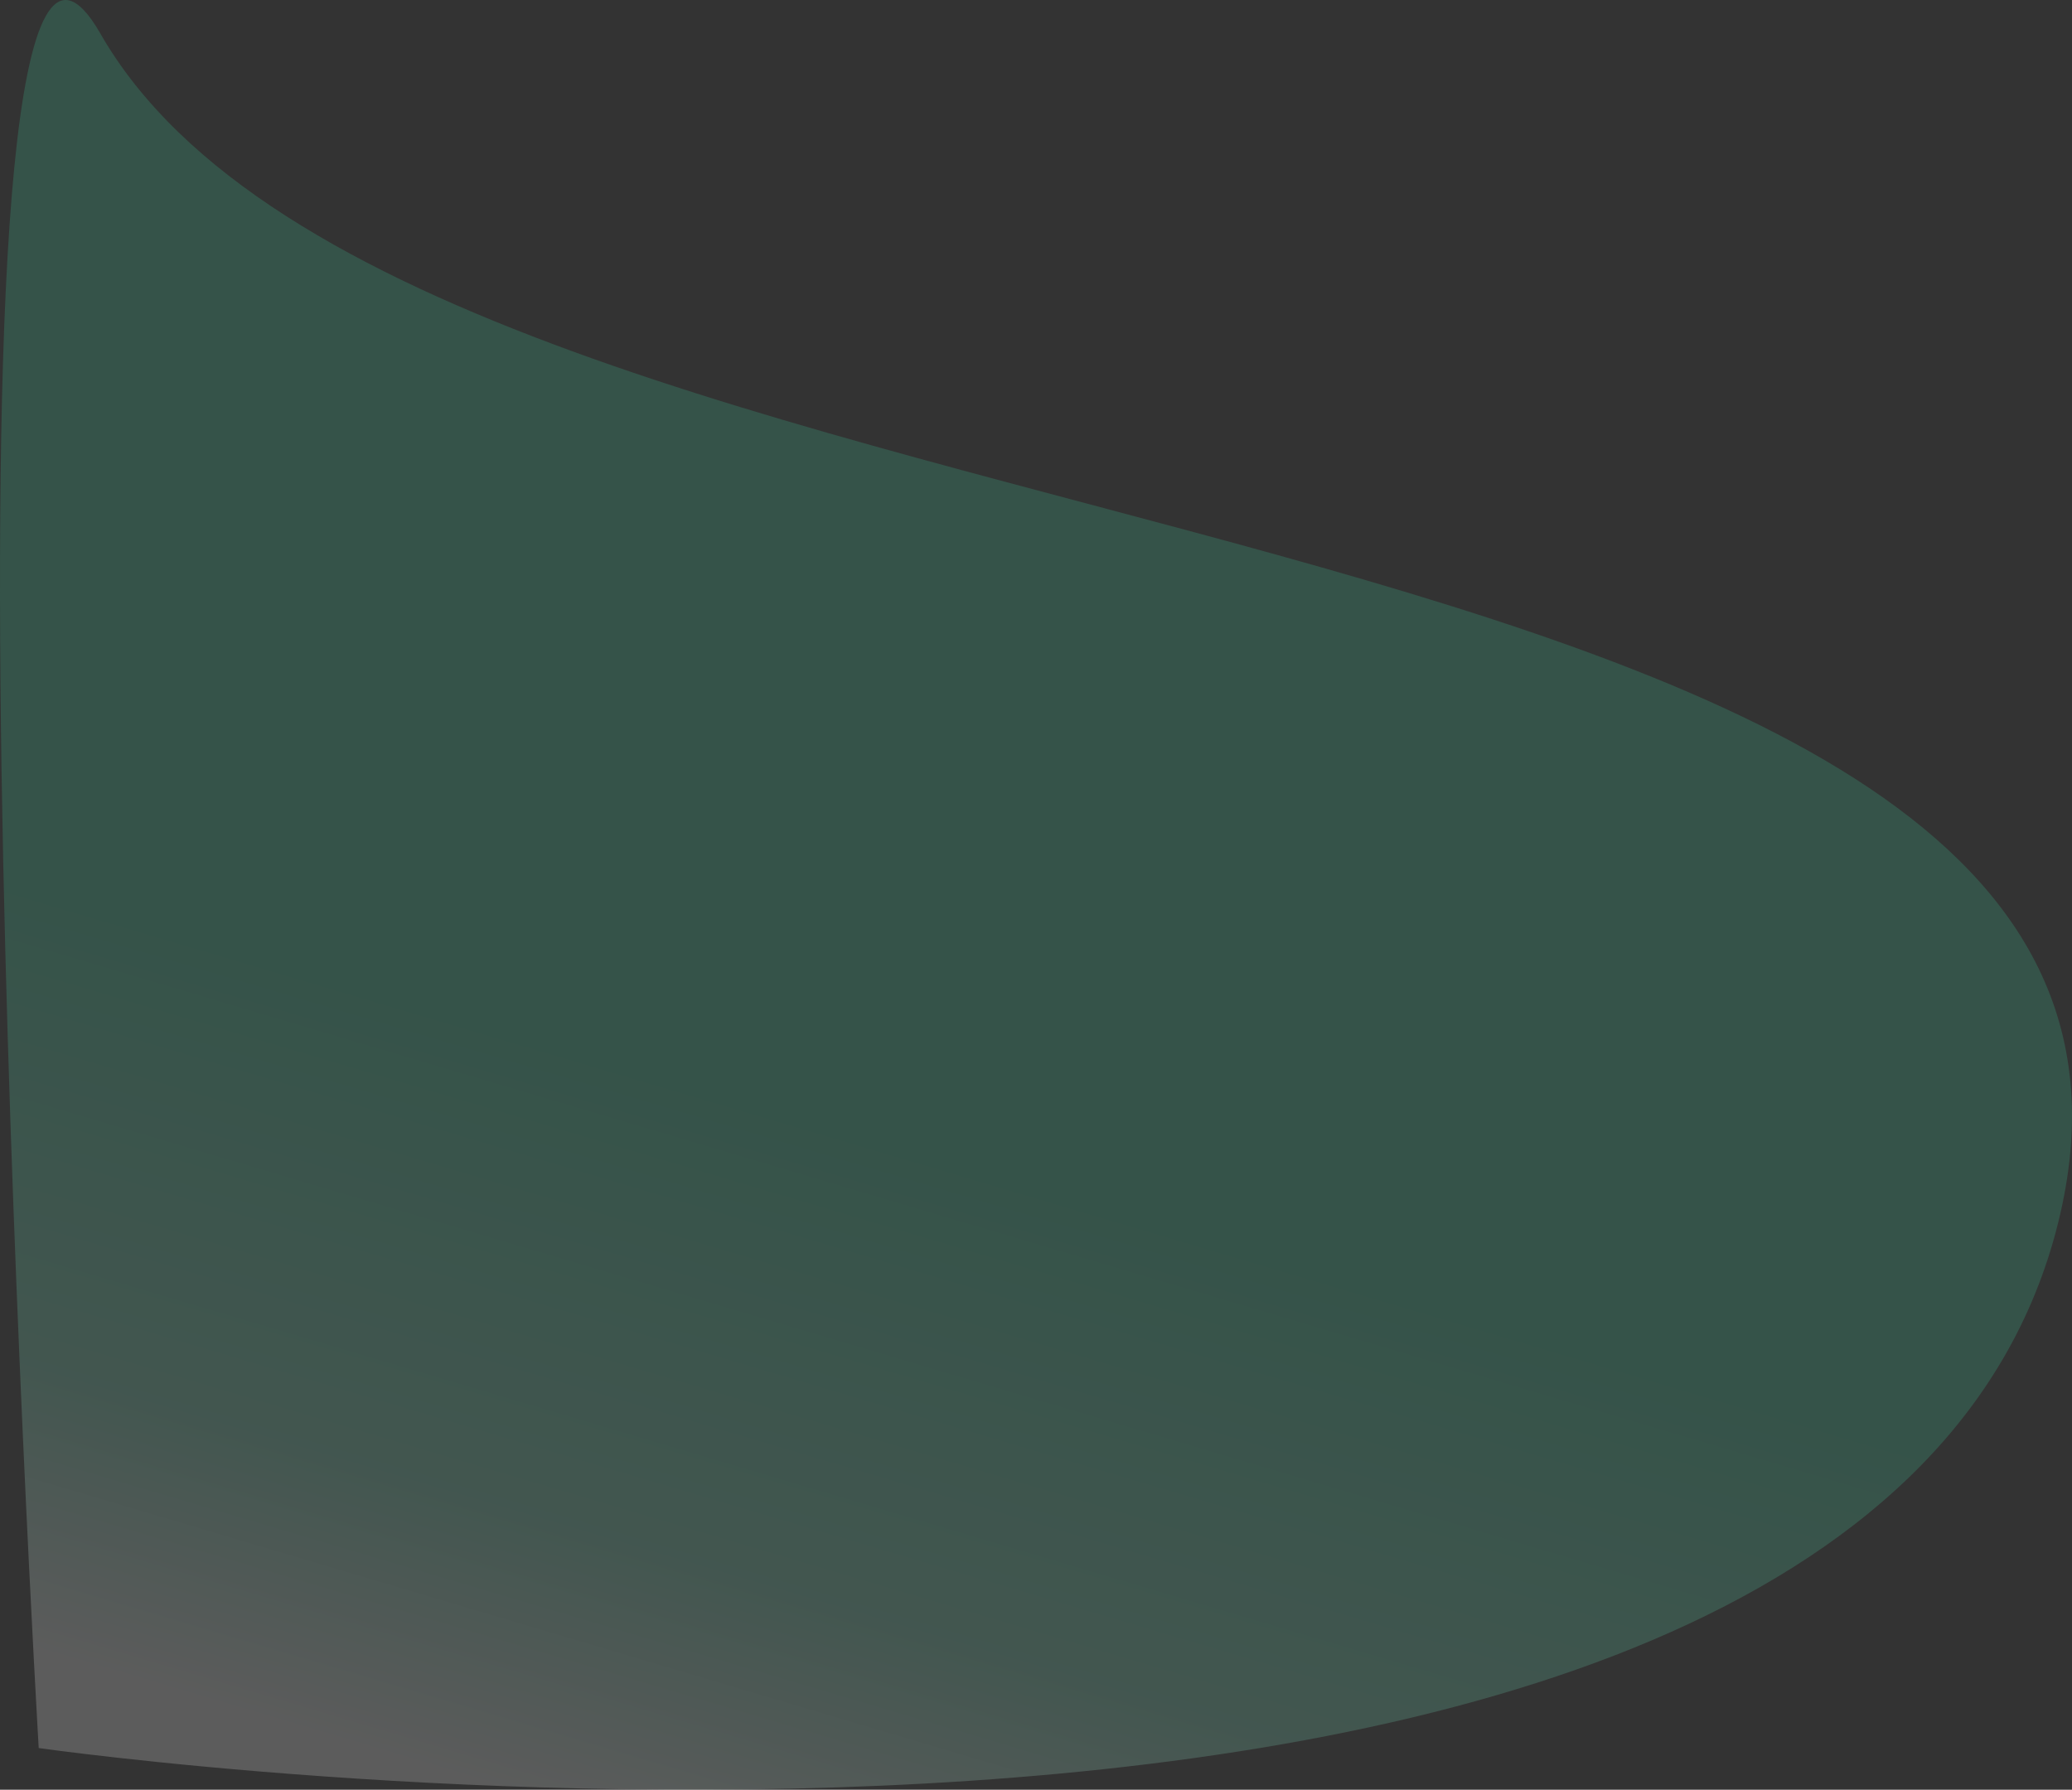 <svg xmlns="http://www.w3.org/2000/svg" xmlns:xlink="http://www.w3.org/1999/xlink" viewBox="0 0 538.297 465.019"><rect x="0" y="0" width="538.297" height="465.019" fill="#333333" stroke="none"/><defs><style>.a{opacity:0.2;fill:url(#a);}</style><linearGradient id="a" x1="0.939" y1="0.876" x2="0.818" y2="1.223" gradientUnits="objectBoundingBox"><stop offset="0" stop-color="#3ad29f"/><stop offset="0.636" stop-color="#7fe2c1"/><stop offset="1" stop-color="#fff"/></linearGradient></defs><path class="a" d="M59,63c84.5,147.5,561.962,110.112,508,311.5s-524,134-524,134S11.933-19.158,59,63Z" transform="translate(-32.942 -54.313)"/></svg>